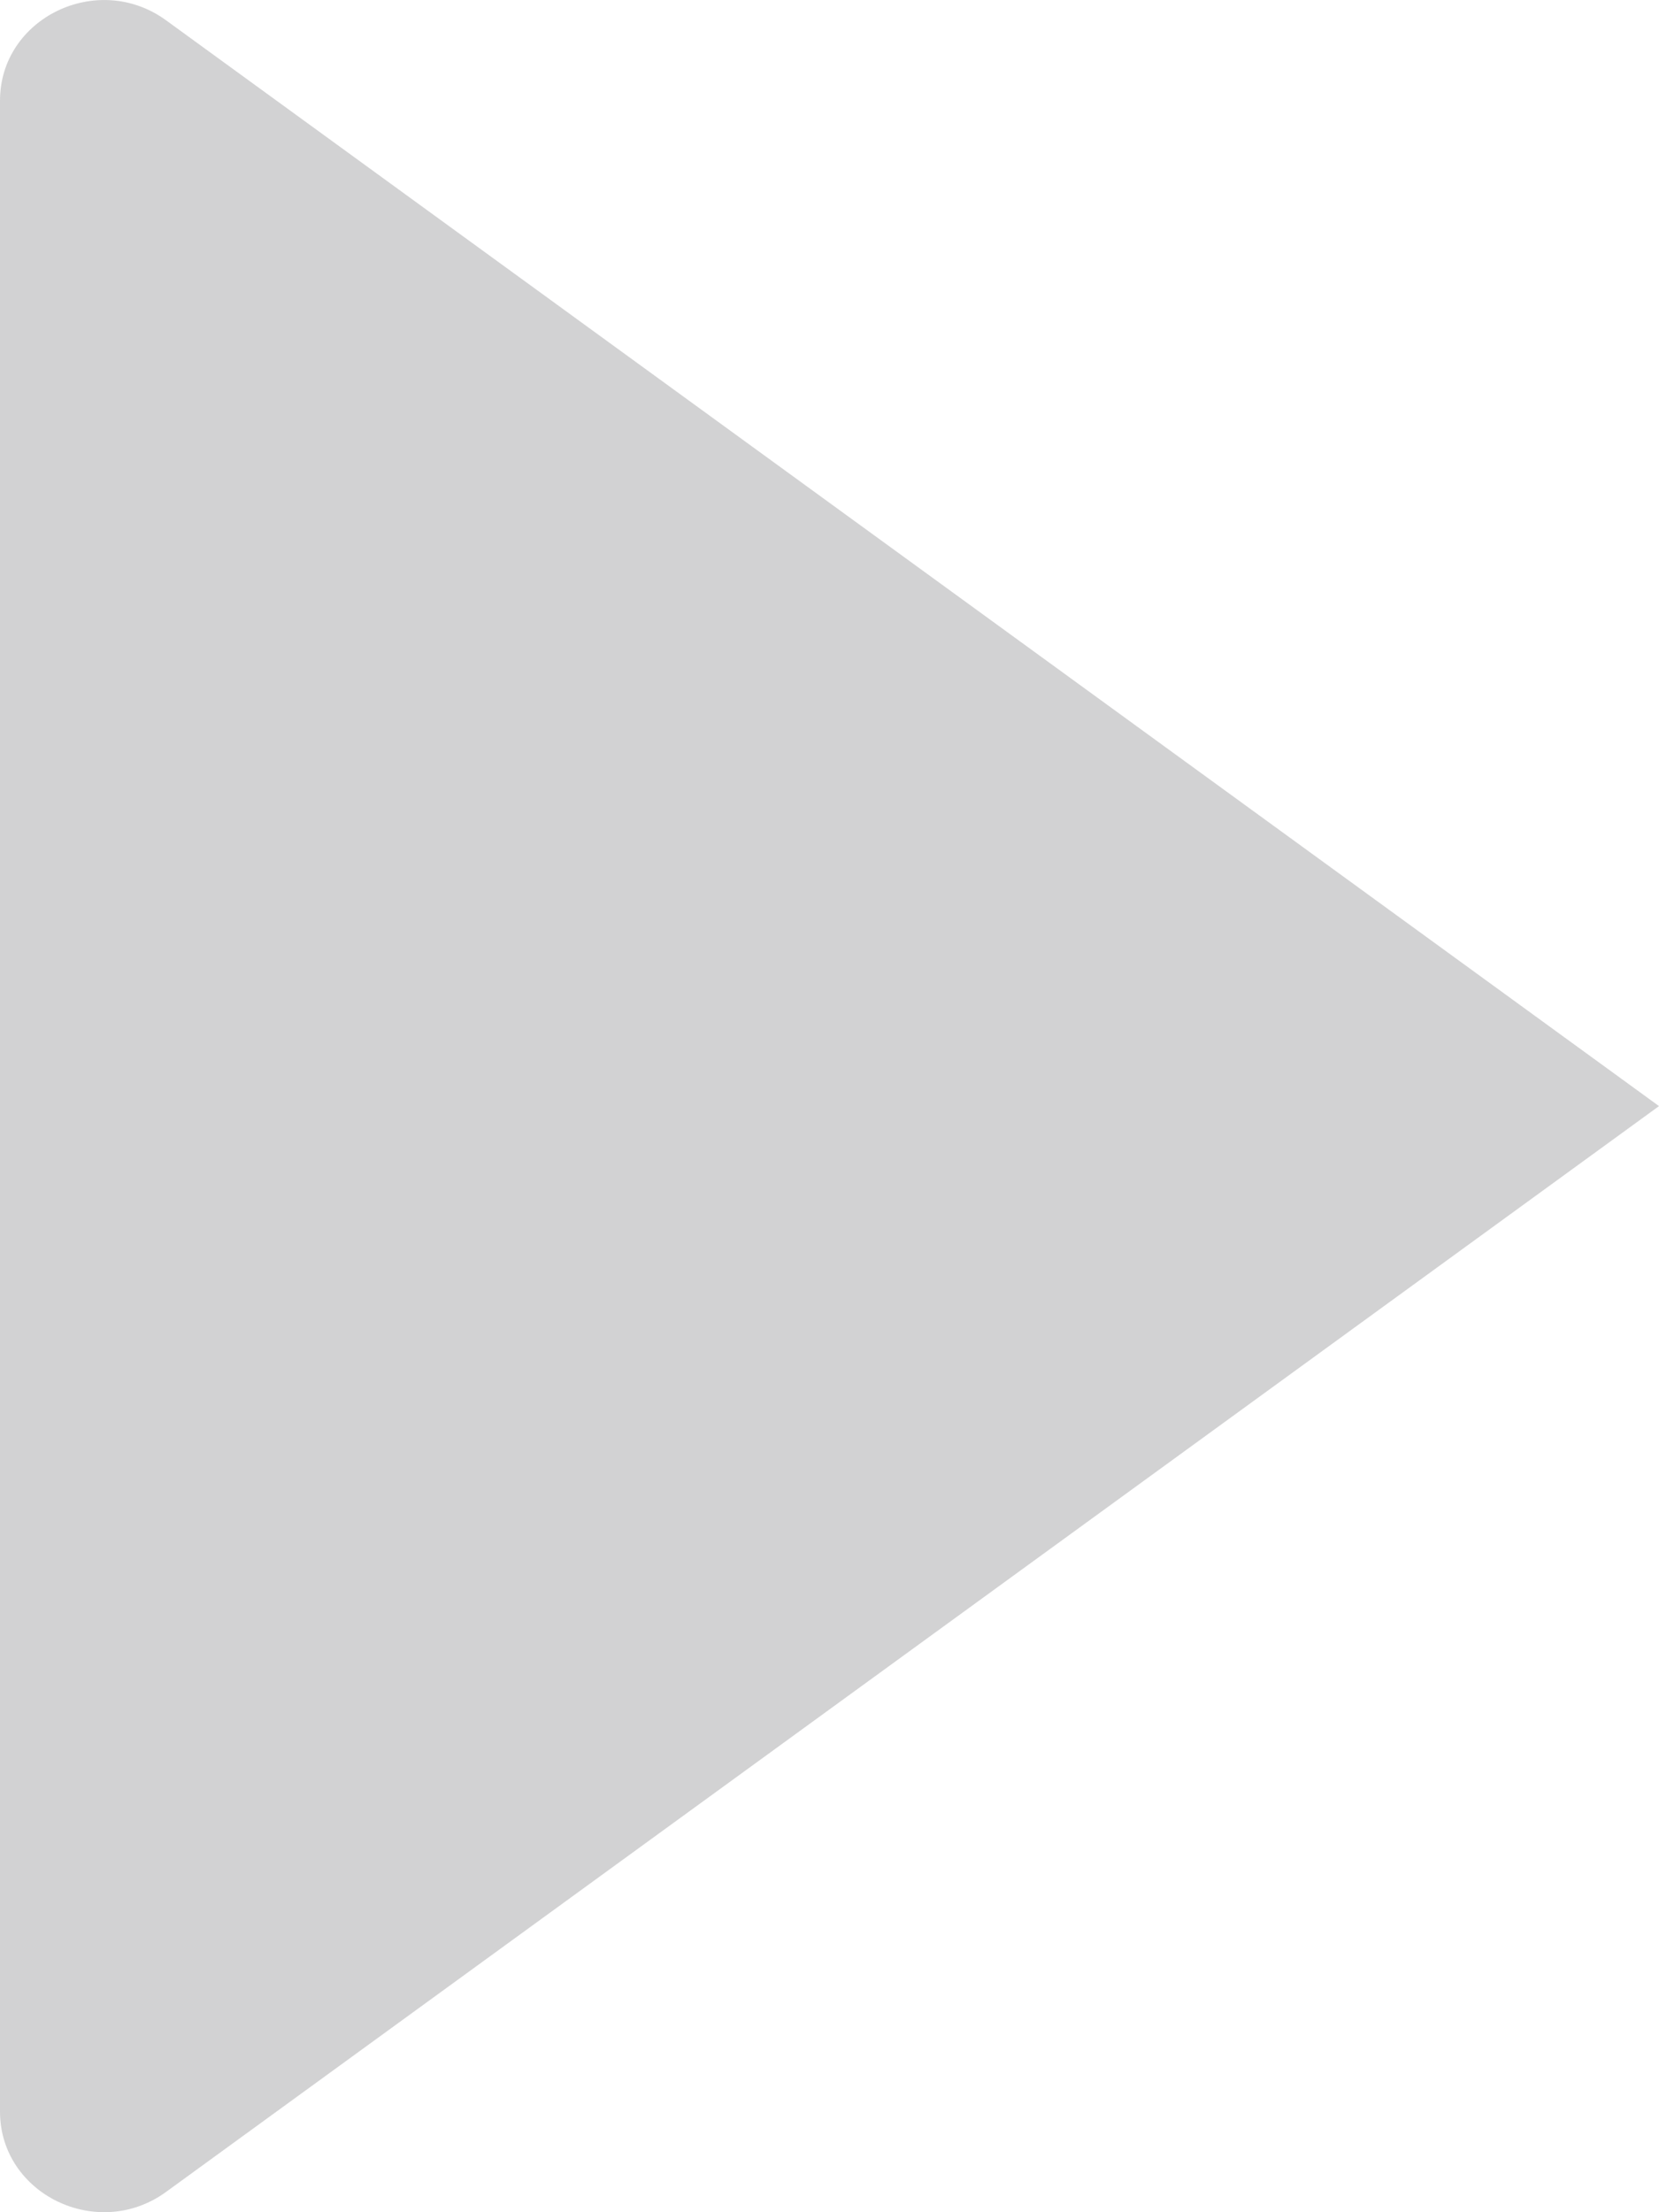 <svg width="6" height="8" viewBox="0 0 6 8" fill="none" xmlns="http://www.w3.org/2000/svg">
<path d="M6 4L0.6 0.073C0.353 -0.106 1.8775e-07 0.065 1.80492e-07 0.364L4.34347e-09 7.636C-2.91425e-09 7.935 0.353 8.106 0.6 7.927L6 4Z" fill="#d2d2d3"/>
</svg>
